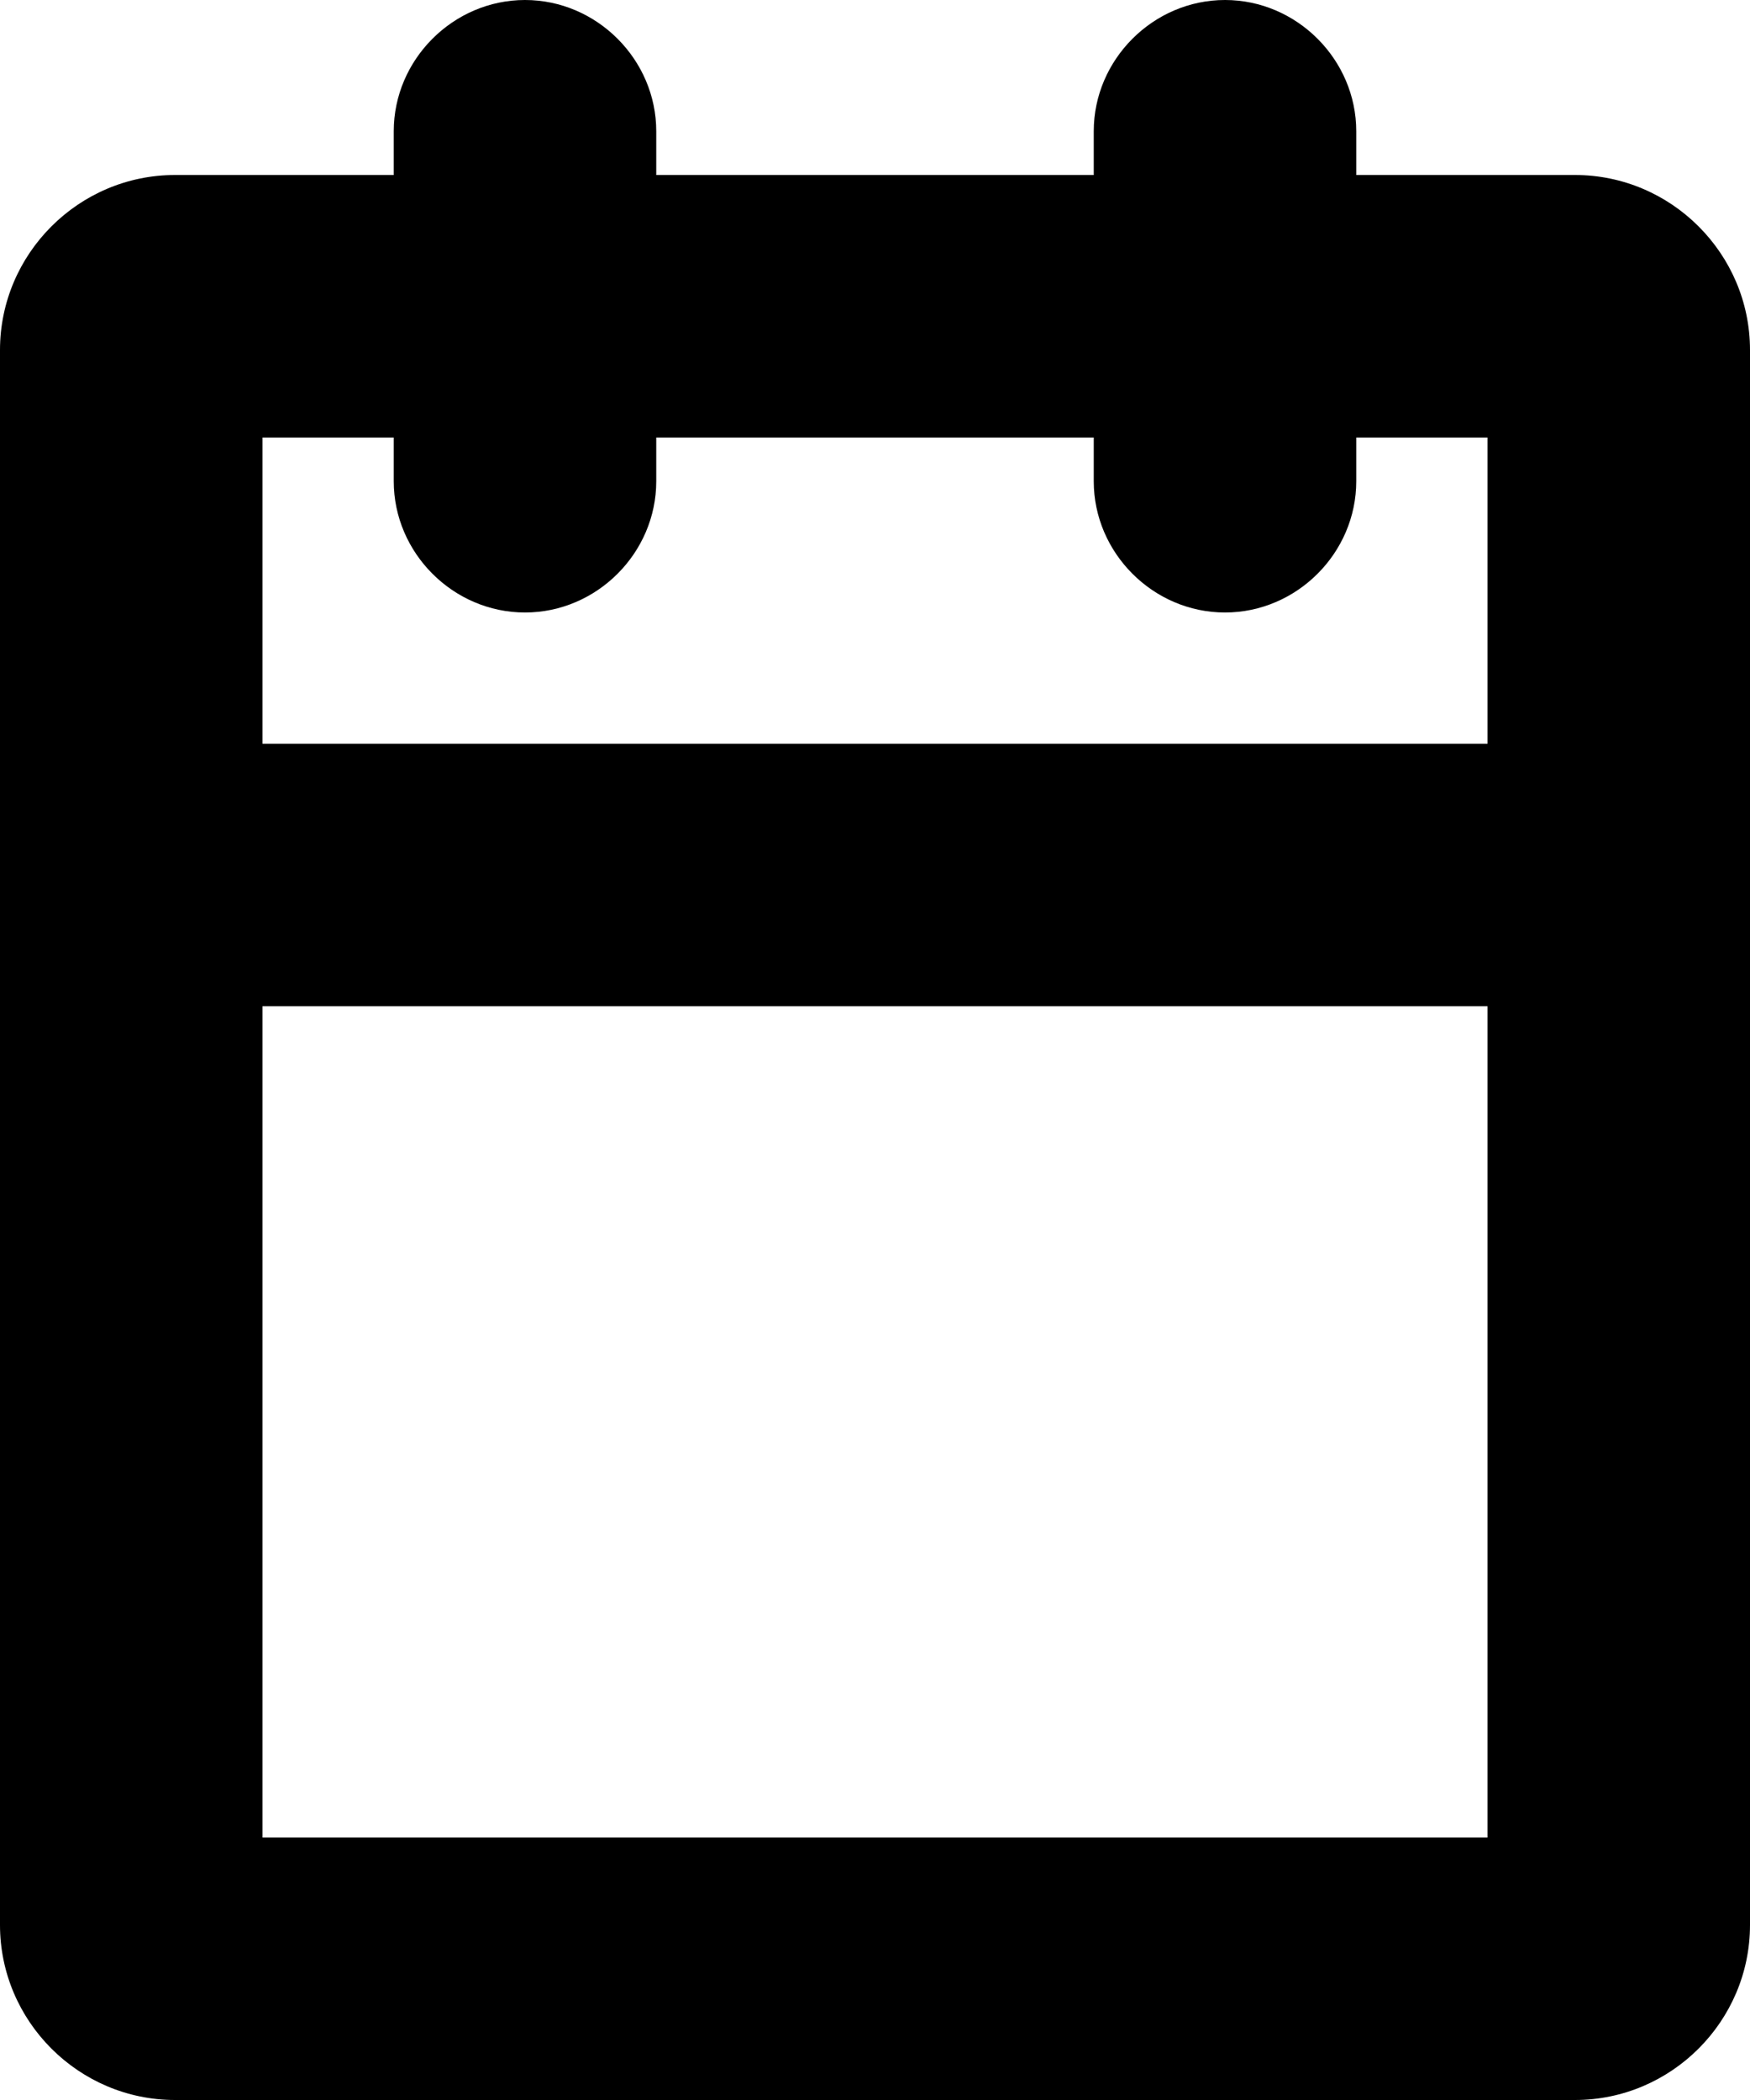 <svg width="10" height="12" viewBox="0 0 10 12" fill="none" xmlns="http://www.w3.org/2000/svg">
<g id="Group">
<path id="Vector" d="M9 1H7.75V0.75C7.75 0.34 7.41 0 7 0C6.59 0 6.25 0.34 6.25 0.75V1H3.75V0.75C3.75 0.34 3.41 0 3 0C2.59 0 2.25 0.34 2.25 0.75V1H1C0.45 1 0 1.45 0 2V11C0 11.55 0.45 12 1 12H9C9.55 12 10 11.55 10 11V2C10 1.45 9.55 1 9 1ZM2.25 2.5V2.75C2.25 3.16 2.59 3.5 3 3.5C3.41 3.5 3.75 3.16 3.75 2.75V2.5H6.25V2.75C6.25 3.16 6.59 3.5 7 3.5C7.41 3.5 7.75 3.16 7.75 2.75V2.5H8.5V4.25H1.5V2.5H2.25ZM1.5 10.5V5.75H8.5V10.5H1.5Z" fill="currentColor"/>
</g>
</svg>

